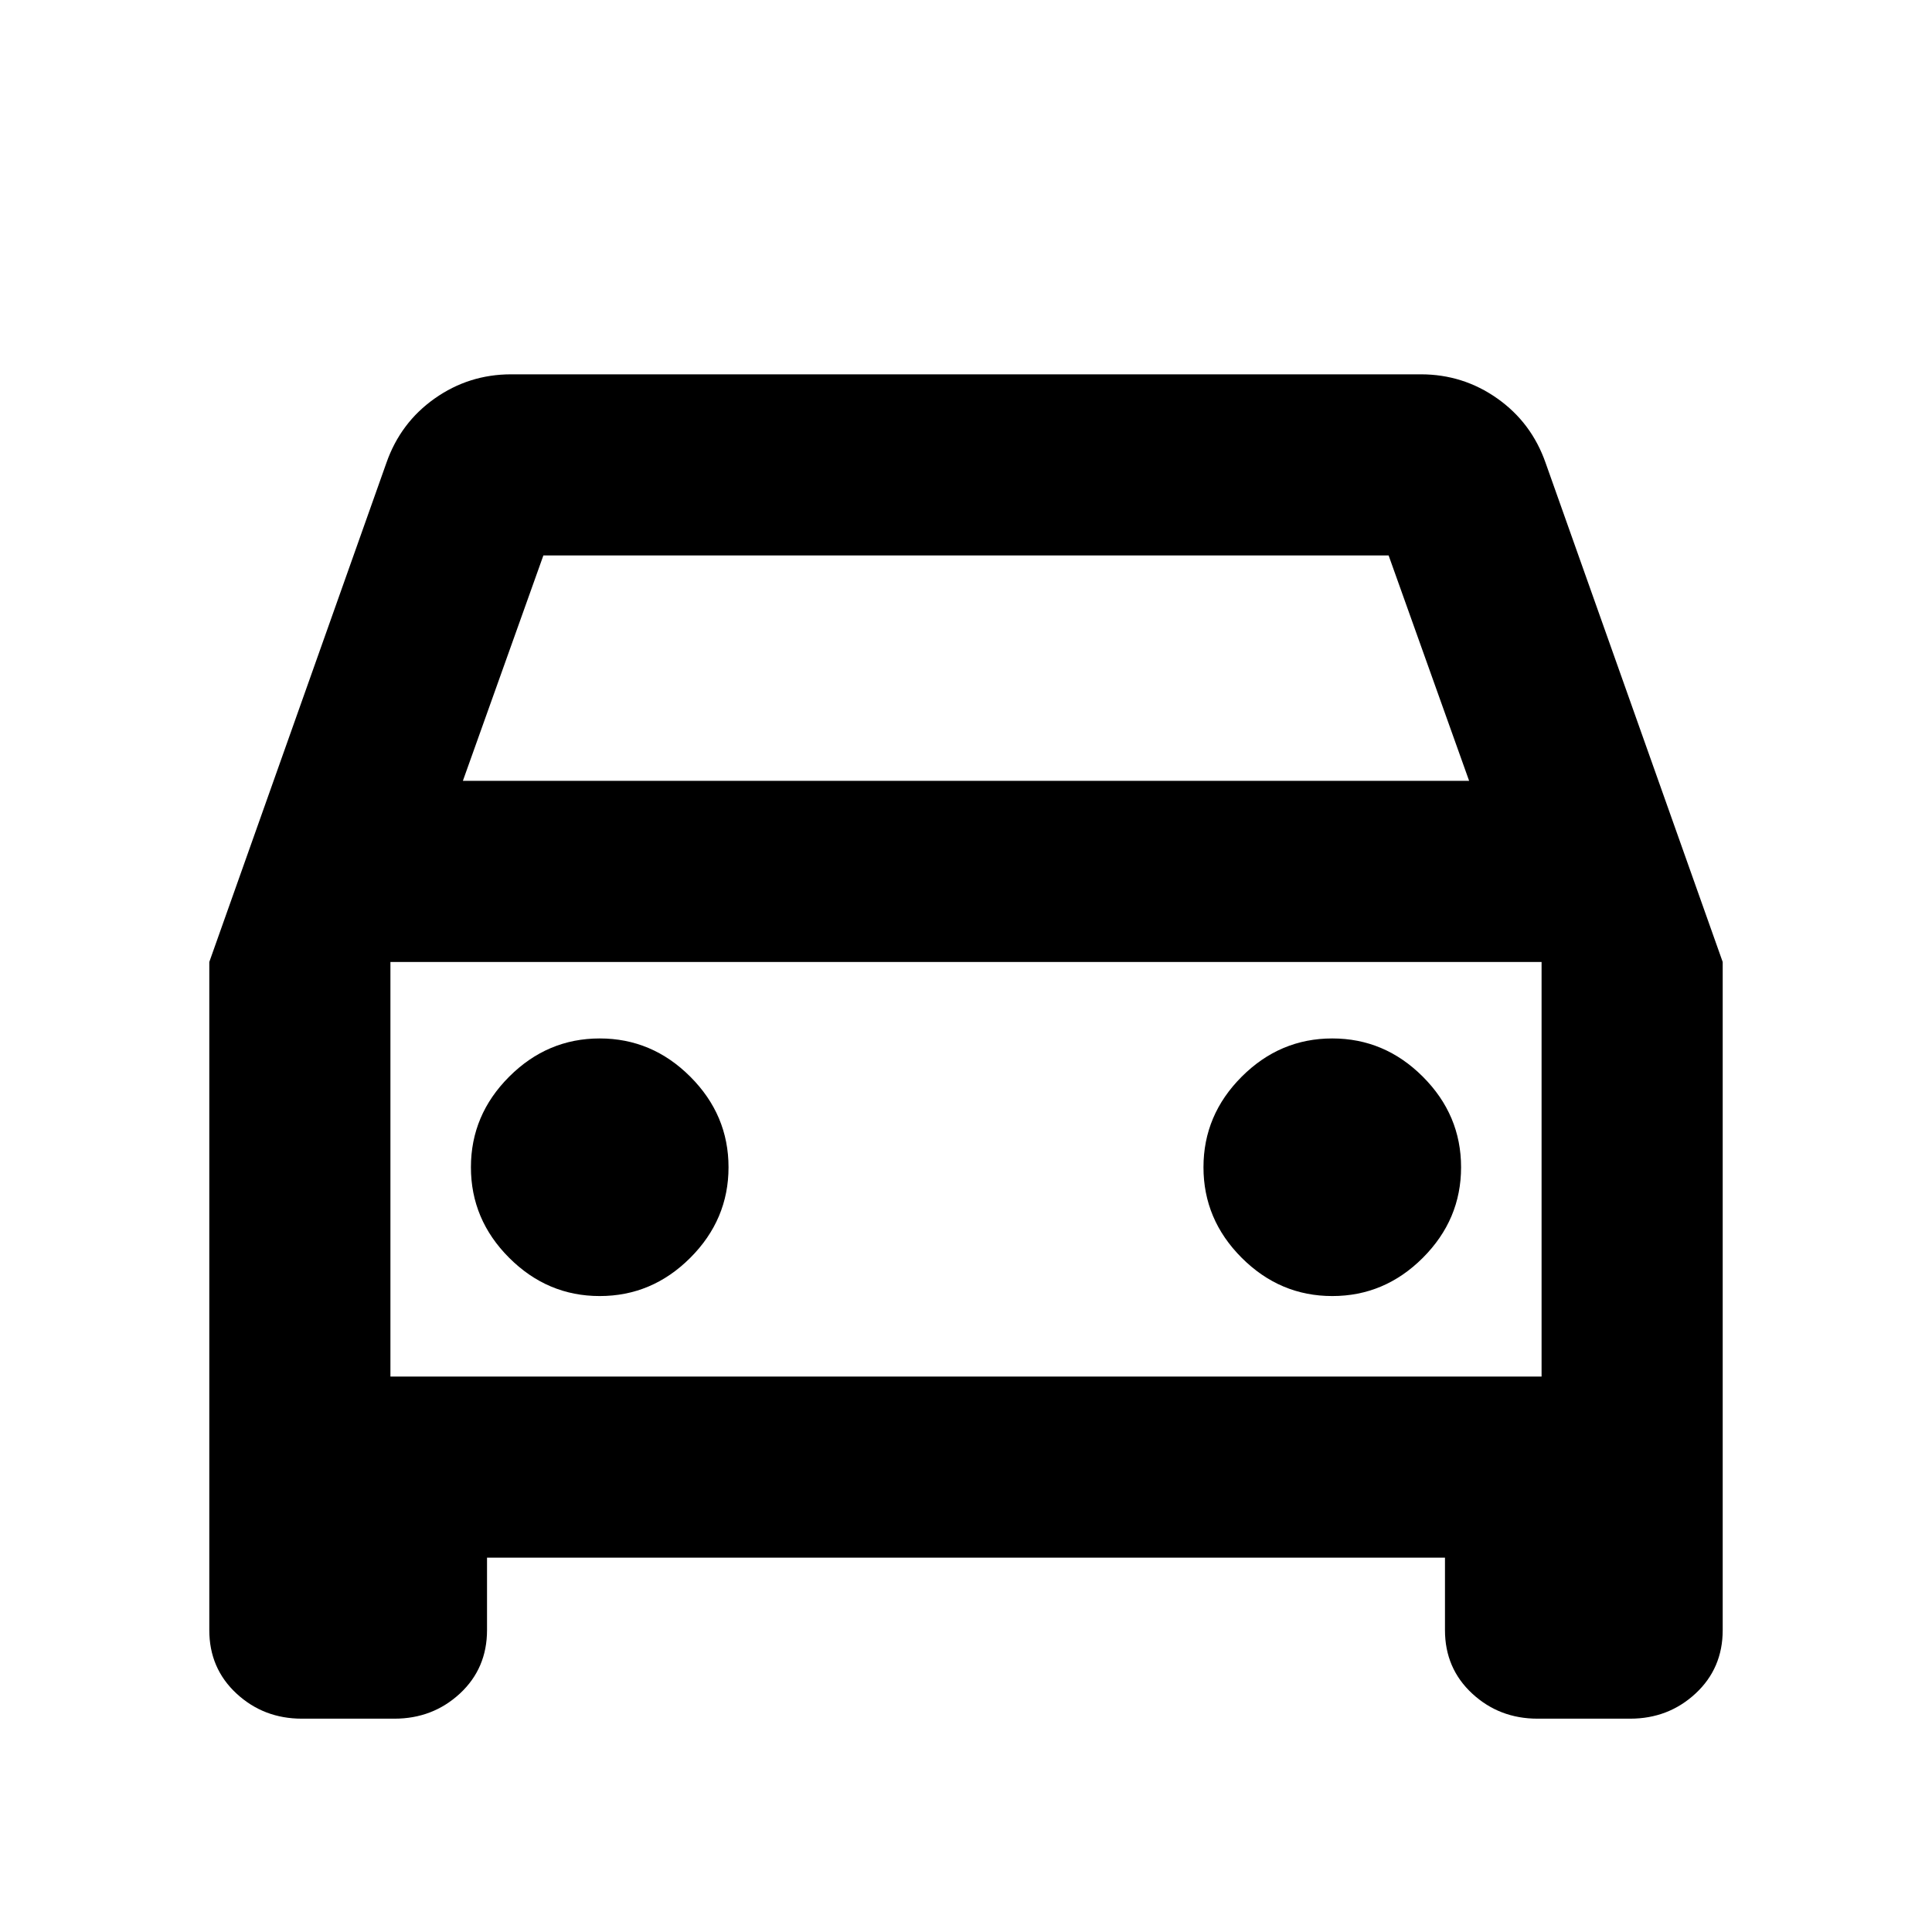 <svg xmlns="http://www.w3.org/2000/svg" height="24" width="24"><path d="M6.05 19.35V20.25Q6.05 20.725 5.713 21.038Q5.375 21.35 4.9 21.35H3.75Q3.275 21.35 2.938 21.038Q2.6 20.725 2.6 20.25V11.95L4.8 5.75Q4.975 5.25 5.4 4.95Q5.825 4.65 6.35 4.65H17.65Q18.175 4.65 18.6 4.95Q19.025 5.25 19.2 5.75L21.4 11.95V20.25Q21.4 20.725 21.062 21.038Q20.725 21.35 20.25 21.35H19.1Q18.625 21.35 18.288 21.038Q17.95 20.725 17.95 20.25V19.35ZM5.75 9.7H18.25L17.25 6.9H6.75ZM4.85 11.95V17.1ZM7.45 16.1Q8.1 16.1 8.575 15.625Q9.05 15.15 9.05 14.5Q9.05 13.85 8.575 13.375Q8.1 12.9 7.45 12.9Q6.8 12.9 6.325 13.375Q5.85 13.85 5.85 14.5Q5.85 15.15 6.325 15.625Q6.8 16.1 7.45 16.1ZM16.55 16.1Q17.2 16.1 17.675 15.625Q18.15 15.15 18.15 14.5Q18.15 13.85 17.675 13.375Q17.2 12.9 16.55 12.9Q15.9 12.9 15.425 13.375Q14.95 13.85 14.95 14.5Q14.95 15.15 15.425 15.625Q15.9 16.1 16.55 16.1ZM4.85 17.1H19.15V11.95H4.85Z"/></svg>